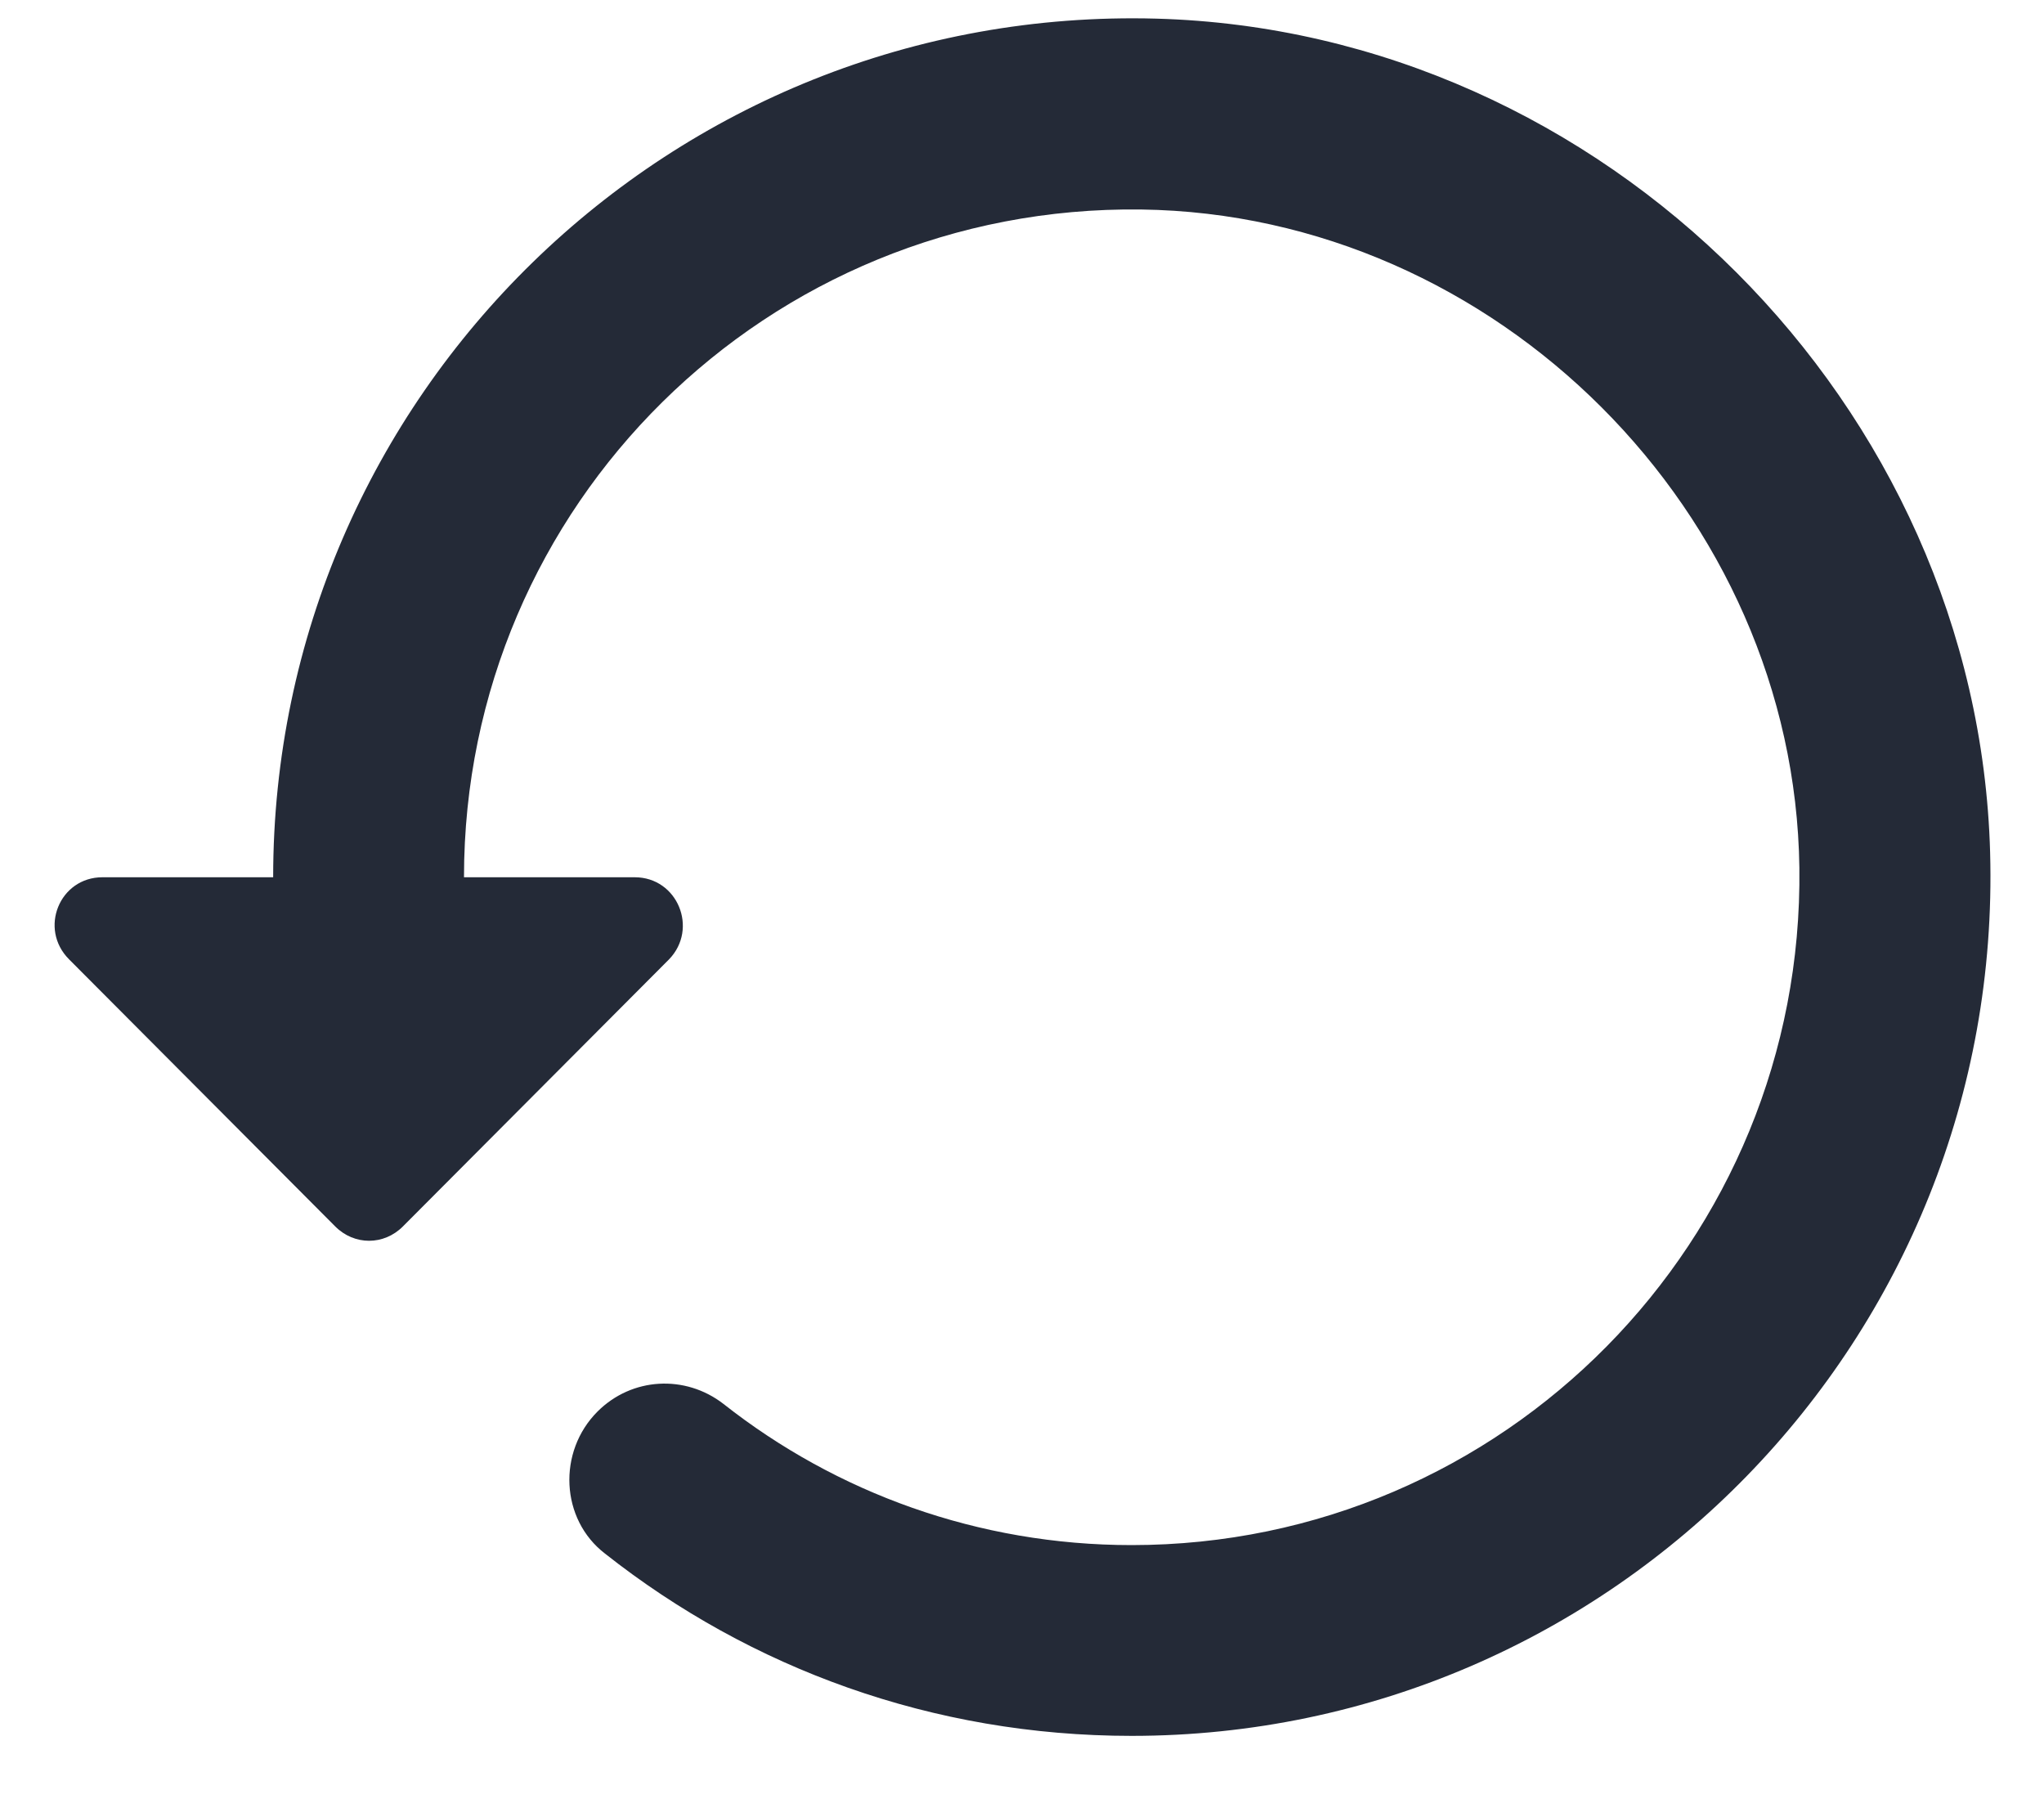 <svg width="25" height="22" viewBox="0 0 25 22" fill="none" xmlns="http://www.w3.org/2000/svg">
<path d="M14.145 0.228C8.206 0.065 3.341 4.837 3.341 10.728H1.253C0.728 10.728 0.471 11.358 0.845 11.732L4.1 14.998C4.333 15.232 4.695 15.232 4.928 14.998L8.183 11.732C8.545 11.358 8.288 10.728 7.763 10.728H5.675C5.675 6.178 9.385 2.503 13.958 2.562C18.298 2.62 21.95 6.272 22.008 10.612C22.066 15.173 18.391 18.895 13.841 18.895C11.963 18.895 10.225 18.253 8.848 17.168C8.381 16.807 7.728 16.842 7.308 17.262C6.818 17.752 6.853 18.58 7.401 19C9.175 20.4 11.403 21.228 13.841 21.228C19.733 21.228 24.505 16.363 24.341 10.425C24.19 4.953 19.616 0.38 14.145 0.228Z" fill="#242A37"/>
</svg>
